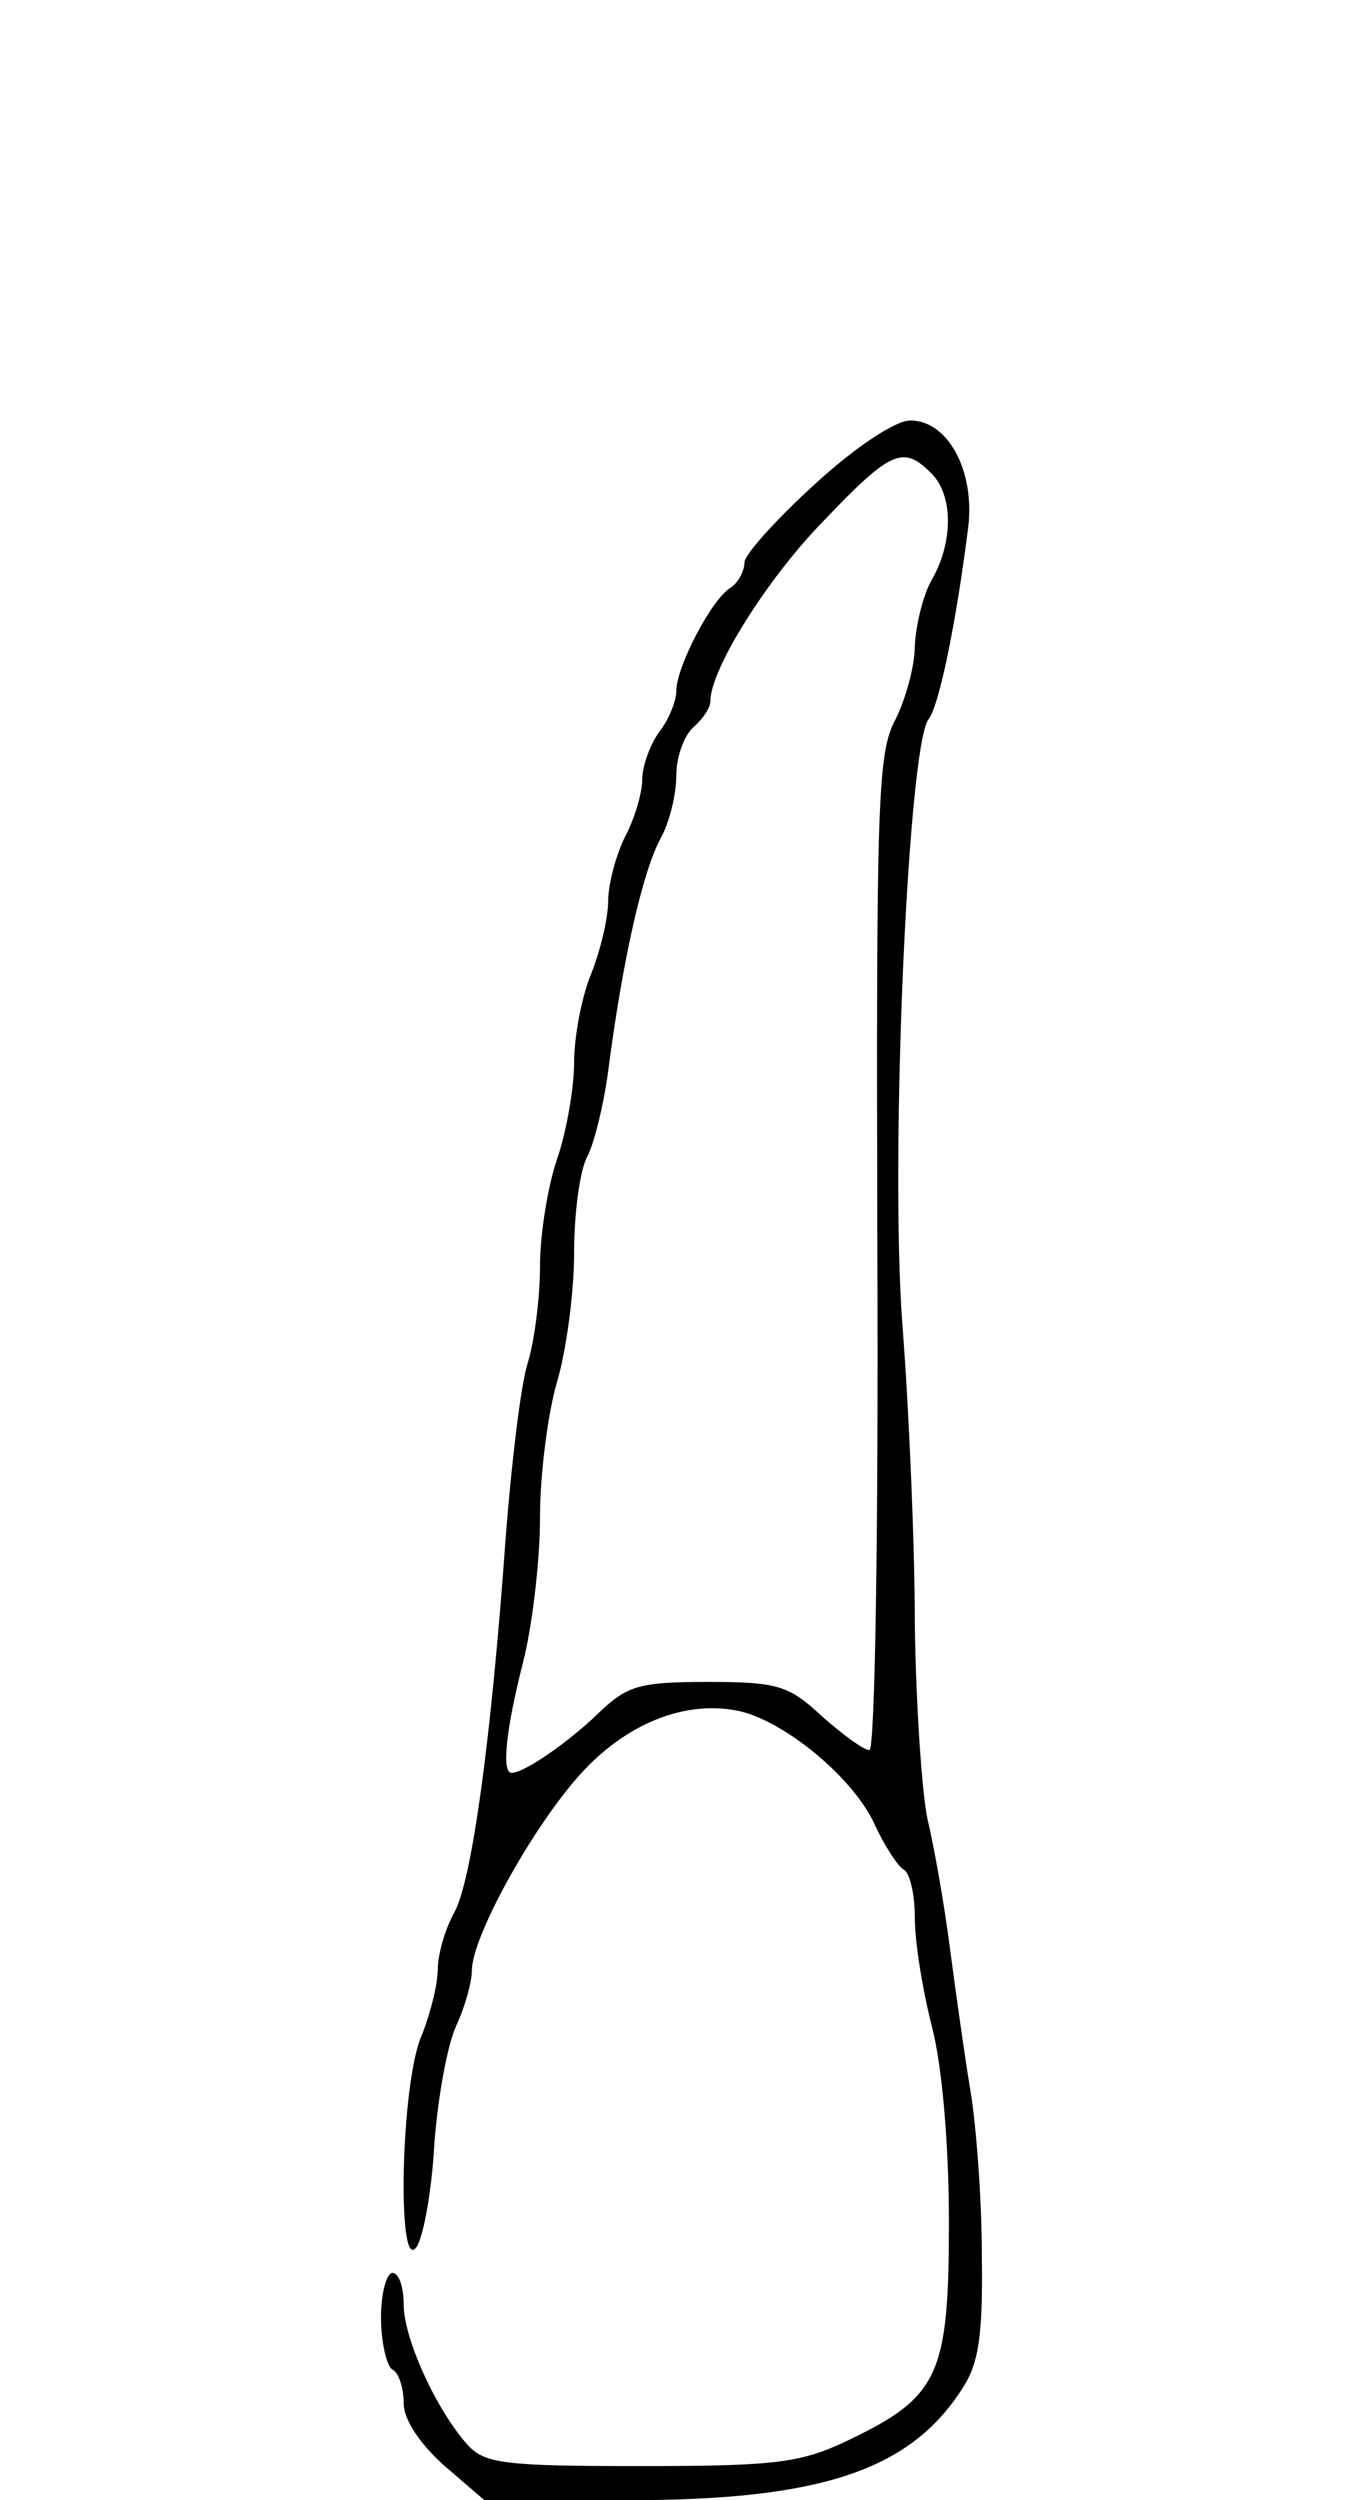 <svg viewBox="0 0 120 220" xmlns="http://www.w3.org/2000/svg">
  <path d="M 71.743 42.6 C 68.343 45.7 65.543 48.8 65.543 49.5 C 65.543 50.3 64.943 51.3 64.343 51.7 C 62.643 52.7 59.543 58.7 59.543 60.8 C 59.543 61.7 58.843 63.4 58.043 64.4 C 57.243 65.5 56.543 67.4 56.543 68.6 C 56.543 69.8 55.843 72.1 55.043 73.6 C 54.243 75.2 53.543 77.8 53.543 79.3 C 53.543 80.8 52.843 83.7 52.043 85.7 C 51.243 87.6 50.543 91.2 50.543 93.5 C 50.543 95.8 49.843 99.7 49.043 102 C 48.243 104.3 47.543 108.6 47.543 111.4 C 47.543 114.2 47.043 118.1 46.443 120 C 45.843 121.9 45.043 128.7 44.543 135 C 43.243 153.3 41.543 165.3 40.043 168.2 C 39.243 169.6 38.543 171.9 38.543 173.3 C 38.543 174.6 37.843 177.4 37.043 179.3 C 35.243 183.8 34.943 200.7 36.743 197.6 C 37.343 196.5 38.043 192.5 38.243 188.6 C 38.543 184.7 39.343 180.1 40.143 178.3 C 40.943 176.6 41.543 174.4 41.543 173.4 C 41.543 170.5 46.643 161.2 50.843 156.4 C 55.043 151.6 60.443 149.5 65.243 150.6 C 69.243 151.6 75.043 156.4 76.943 160.4 C 77.843 162.4 79.043 164.2 79.543 164.5 C 80.143 164.8 80.543 166.8 80.543 168.8 C 80.543 170.9 81.243 175.2 82.043 178.3 C 82.943 181.8 83.543 188.6 83.543 195.6 C 83.543 209 82.643 210.9 74.743 214.7 C 70.543 216.7 68.543 217 56.443 217 C 44.443 217 42.643 216.8 41.143 215.1 C 38.443 212.1 35.543 205.8 35.543 202.8 C 35.543 201.3 35.143 200 34.543 200 C 34.043 200 33.543 201.8 33.543 203.9 C 33.543 206.1 34.043 208.2 34.543 208.5 C 35.143 208.8 35.543 210.2 35.543 211.5 C 35.543 212.9 36.943 215 39.043 216.9 L 42.643 220 L 55.343 220 C 72.143 220 80.043 217.4 84.643 210.3 C 86.143 208.1 86.543 205.7 86.443 198.5 C 86.443 193.5 85.943 187 85.443 184 C 84.943 181 84.143 175.3 83.643 171.5 C 83.143 167.6 82.243 162.5 81.643 160 C 81.143 157.5 80.643 149.9 80.543 143 C 80.543 136.1 80.043 124.2 79.443 116.5 C 78.343 101.7 79.943 65.7 81.743 63.3 C 82.643 62.2 84.143 55.1 85.243 46.4 C 85.843 41.4 83.443 37 80.143 37 C 78.843 37 75.343 39.3 71.743 42.6 Z M 81.943 41.6 C 83.943 43.5 83.943 47.7 82.043 51 C 81.243 52.4 80.643 55 80.543 56.8 C 80.543 58.6 79.743 61.5 78.843 63.3 C 77.243 66.2 77.143 70.7 77.243 110.2 C 77.343 134.4 77.043 154 76.543 154 C 76.043 154 74.143 152.6 72.343 151 C 69.443 148.3 68.443 148 62.343 148 C 56.343 148 55.243 148.3 52.743 150.7 C 49.943 153.4 46.143 156 45.043 156 C 44.143 156 44.543 152.2 46.043 146.3 C 46.843 143.2 47.543 137.4 47.543 133.5 C 47.543 129.7 48.243 124.3 49.043 121.6 C 49.843 118.9 50.543 113.8 50.543 110.3 C 50.543 106.8 51.043 102.9 51.743 101.7 C 52.343 100.5 53.243 96.9 53.643 93.5 C 54.843 84.5 56.543 76.8 58.143 73.8 C 58.943 72.4 59.543 69.9 59.543 68.2 C 59.543 66.6 60.243 64.7 61.043 64 C 61.843 63.3 62.543 62.3 62.543 61.7 C 62.543 58.9 67.543 50.9 72.543 45.8 C 78.443 39.6 79.543 39.2 81.943 41.6 Z" fill="#000000" stroke="none">
    <title>22</title>
  </path>
</svg>